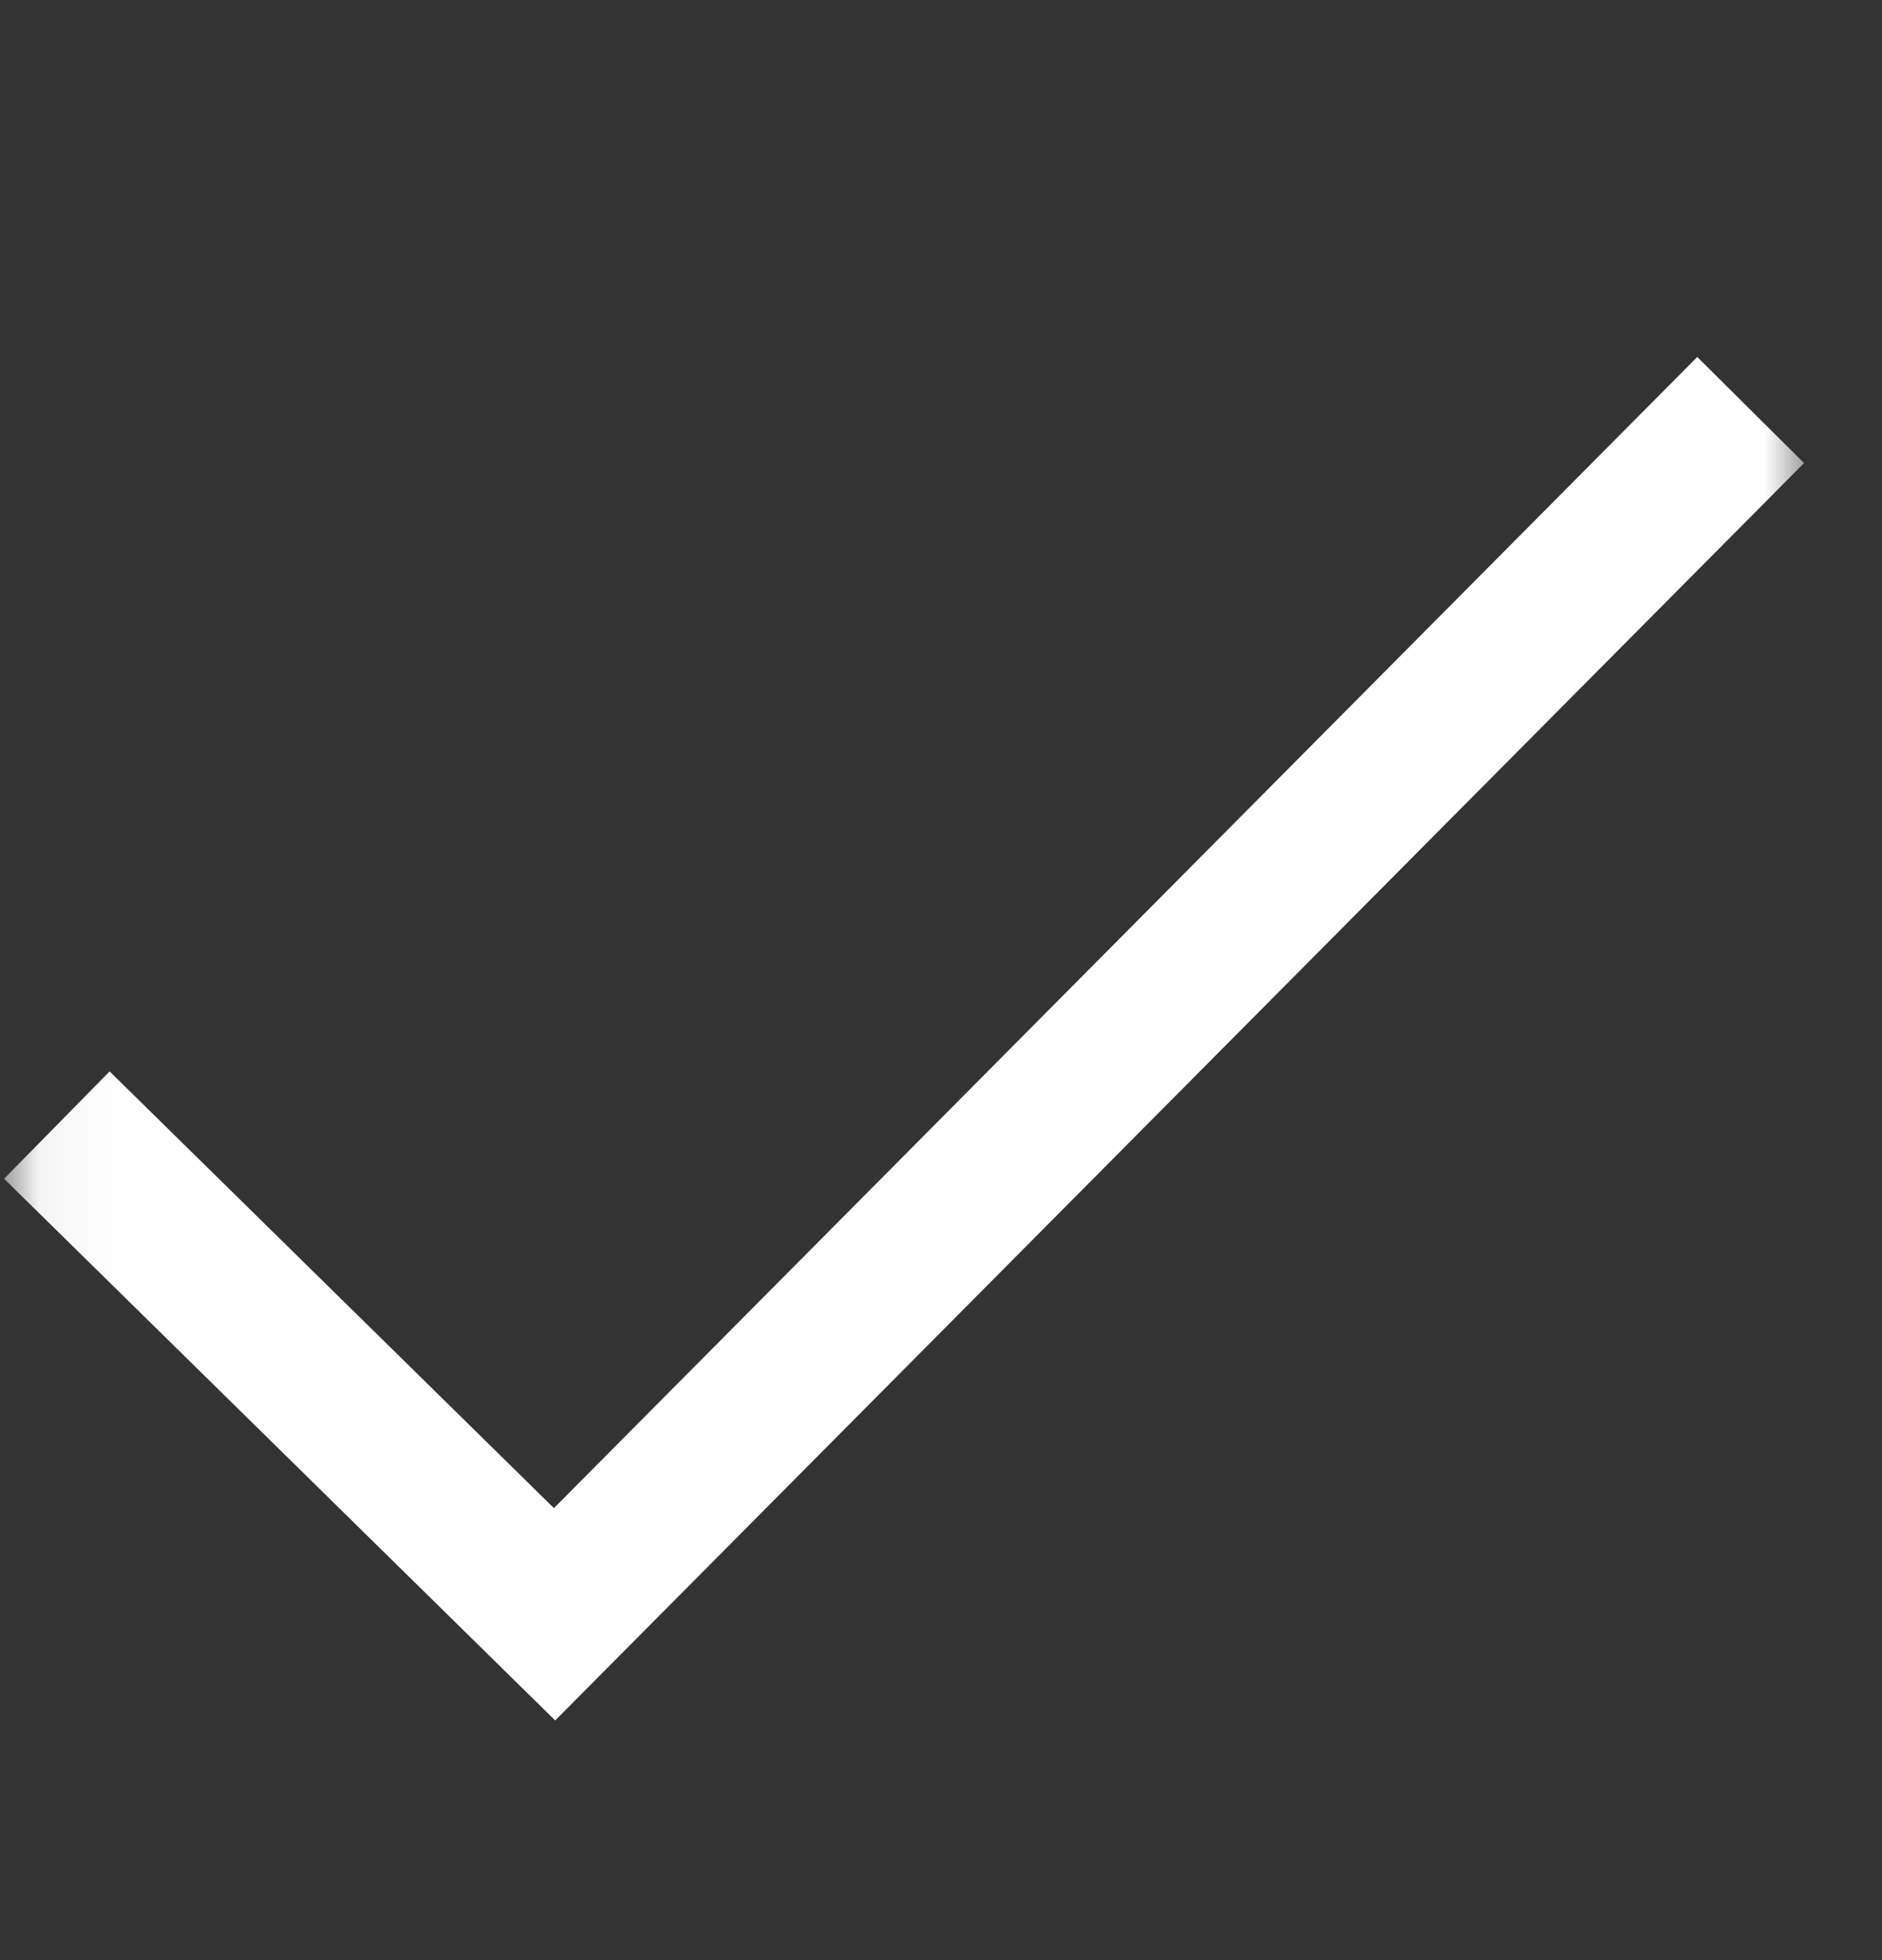 <svg width="24" height="25" viewBox="0 0 24 25" fill="none" xmlns="http://www.w3.org/2000/svg">
<rect x="0" y="0" width="24" height="25" fill="#333333" stroke="none"/>
<g clip-path="url(#clip0_49_733)">
<mask id="mask0_49_733" style="mask-type:luminance" maskUnits="userSpaceOnUse" x="0" y="1" width="24" height="24">
<path d="M23.092 1.673H0.052V24.713H23.092V1.673Z" fill="white"/>
</mask>
<g mask="url(#mask0_49_733)">
<path fill-rule="evenodd" clip-rule="evenodd" d="M23.006 5.906L7.08 21.943L0.052 15.034L1.398 13.665L7.064 19.235L21.644 4.553L23.006 5.906Z" fill="white"/>
</g>
</g>
<defs>
<clipPath id="clip0_49_733">
<rect width="24" height="24" fill="white" transform="translate(0 0.718)"/>
</clipPath>
</defs>
</svg>
